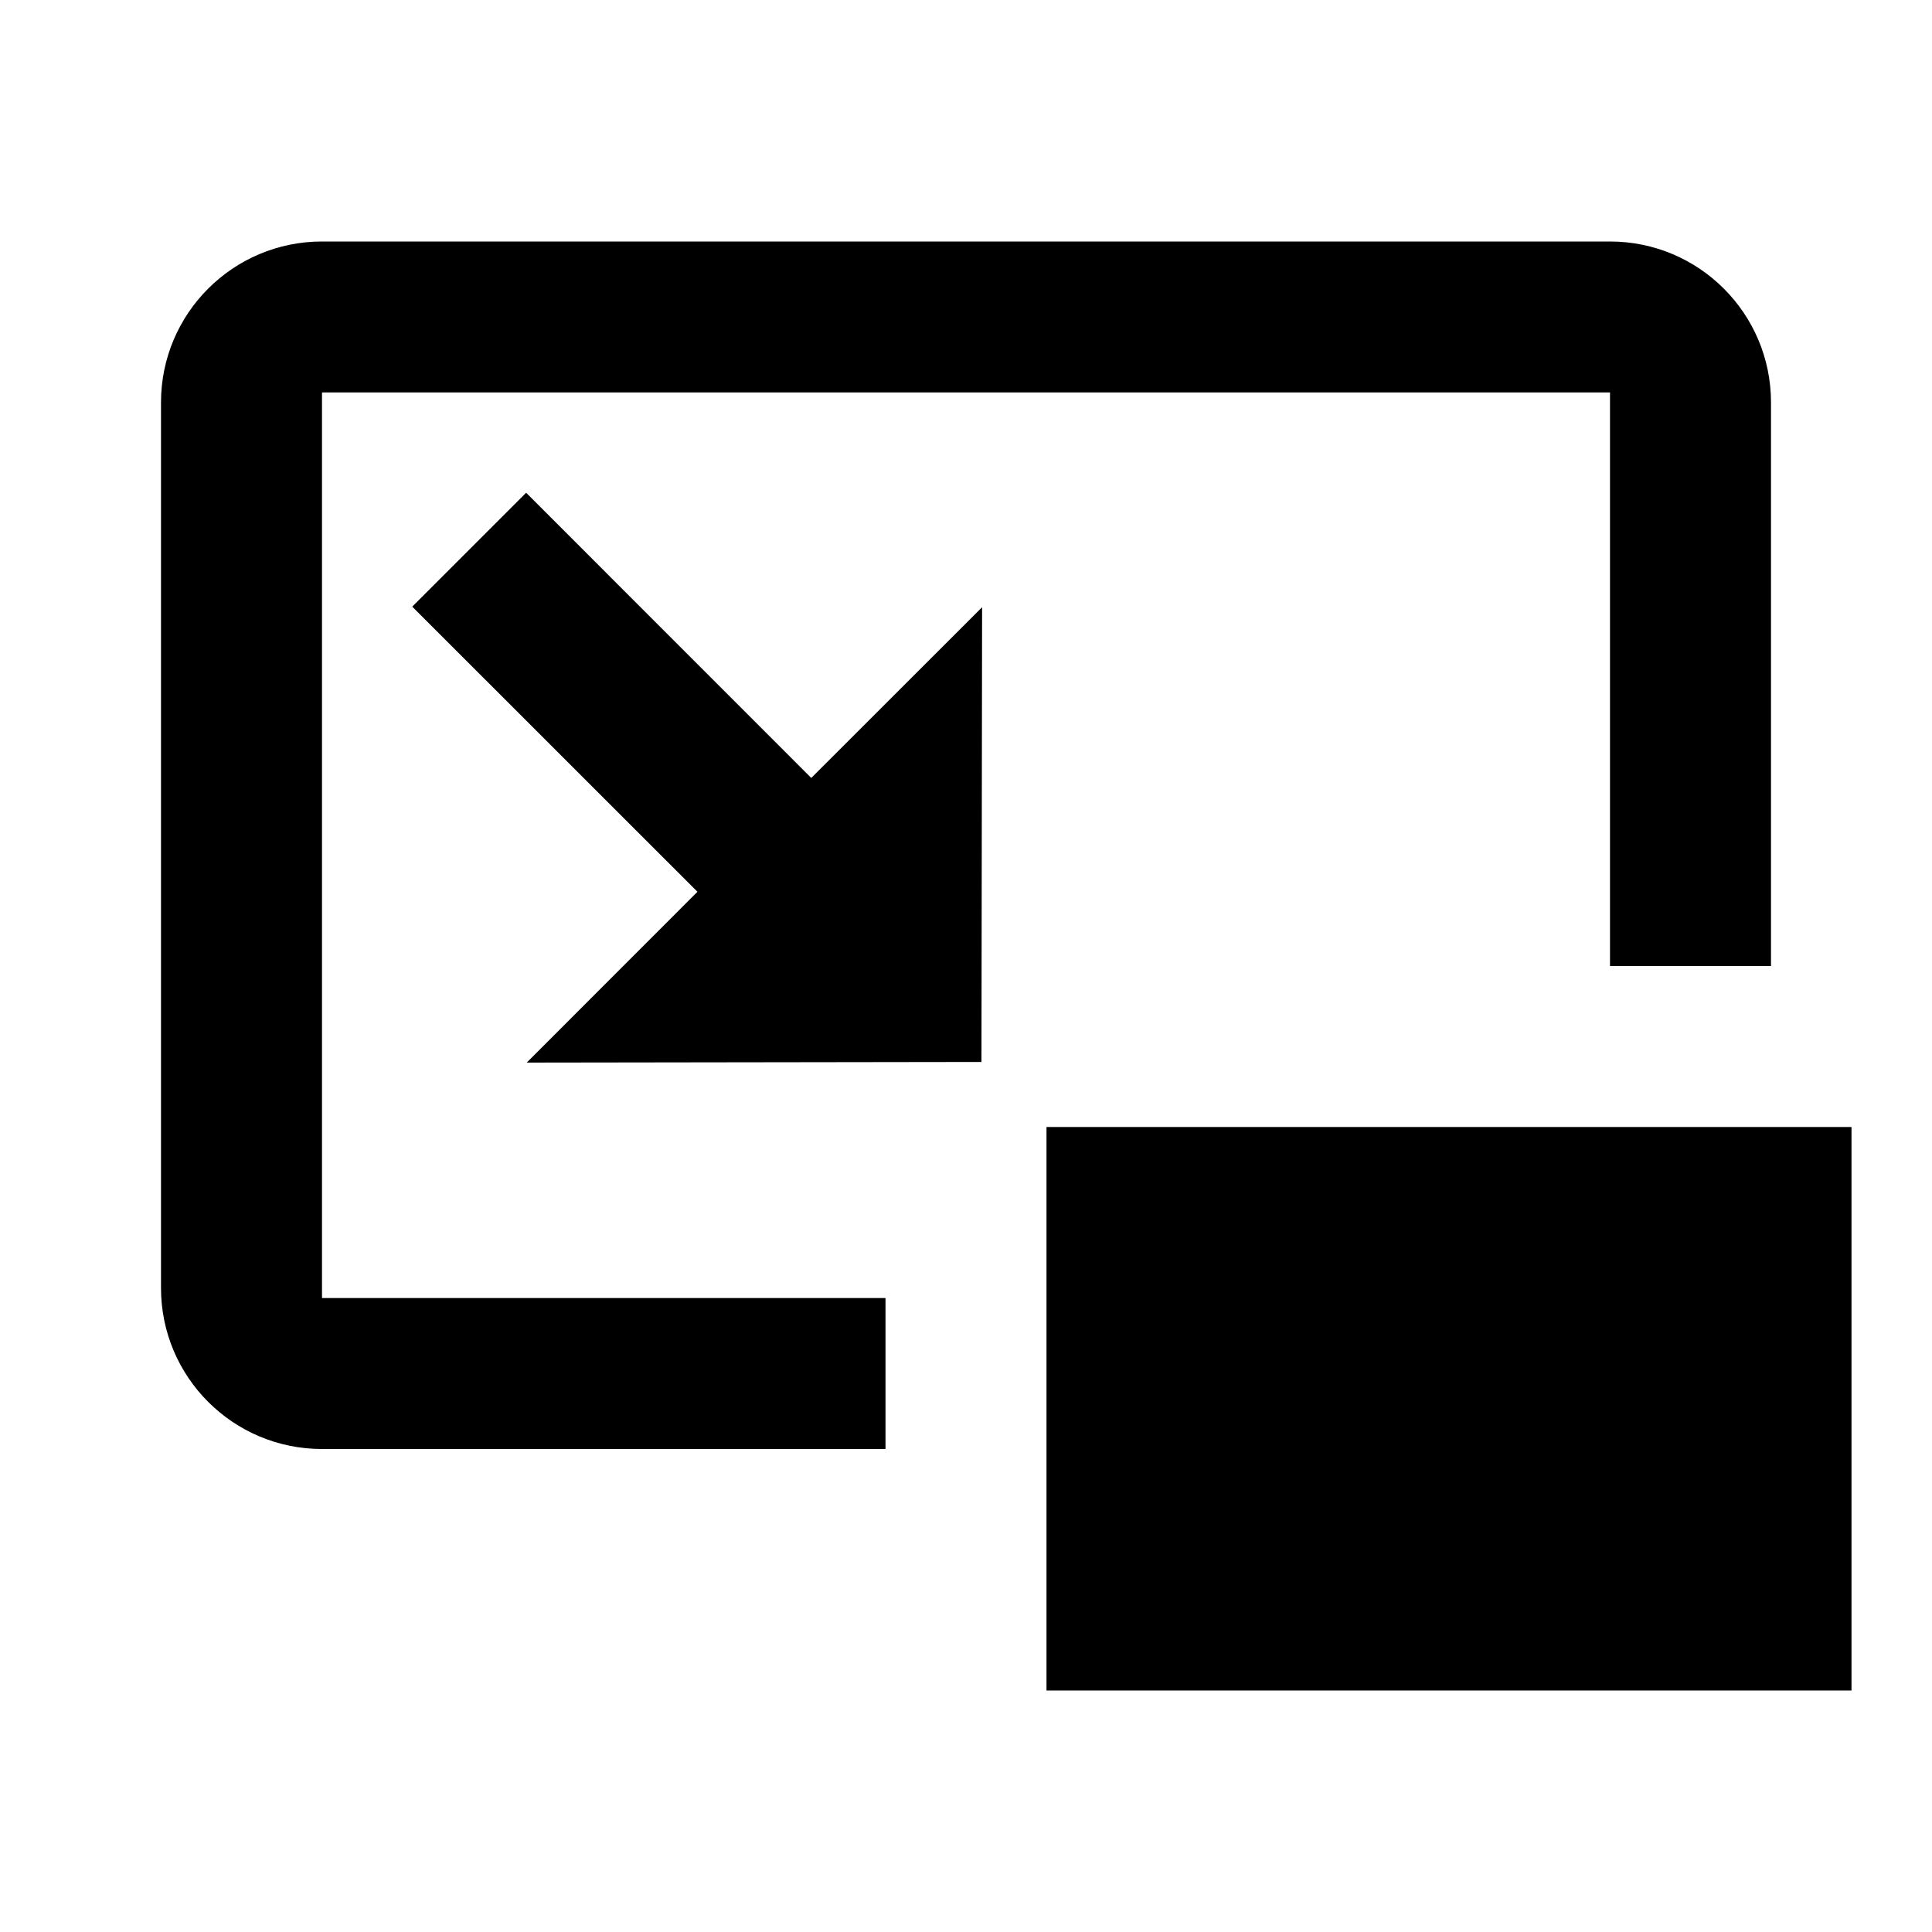 <svg width="24" height="24" viewBox="0 0 24 24" fill="none" xmlns="http://www.w3.org/2000/svg">
<path d="M10.078 9.664L6.536 6.121L5.121 7.536L8.664 11.078L6.543 13.2L12.192 13.192L12.2 7.543L10.078 9.664Z" fill="black"/>
<path d="M13 14H23V21H13V14Z" fill="black"/>
<path d="M22 12H20V4.875H4V16.125H11V18H4C2.895 18 2 17.105 2 16V5C2 3.895 2.895 3 4 3H20C21.105 3 22 3.895 22 5V12Z" fill="black"/>
</svg>
